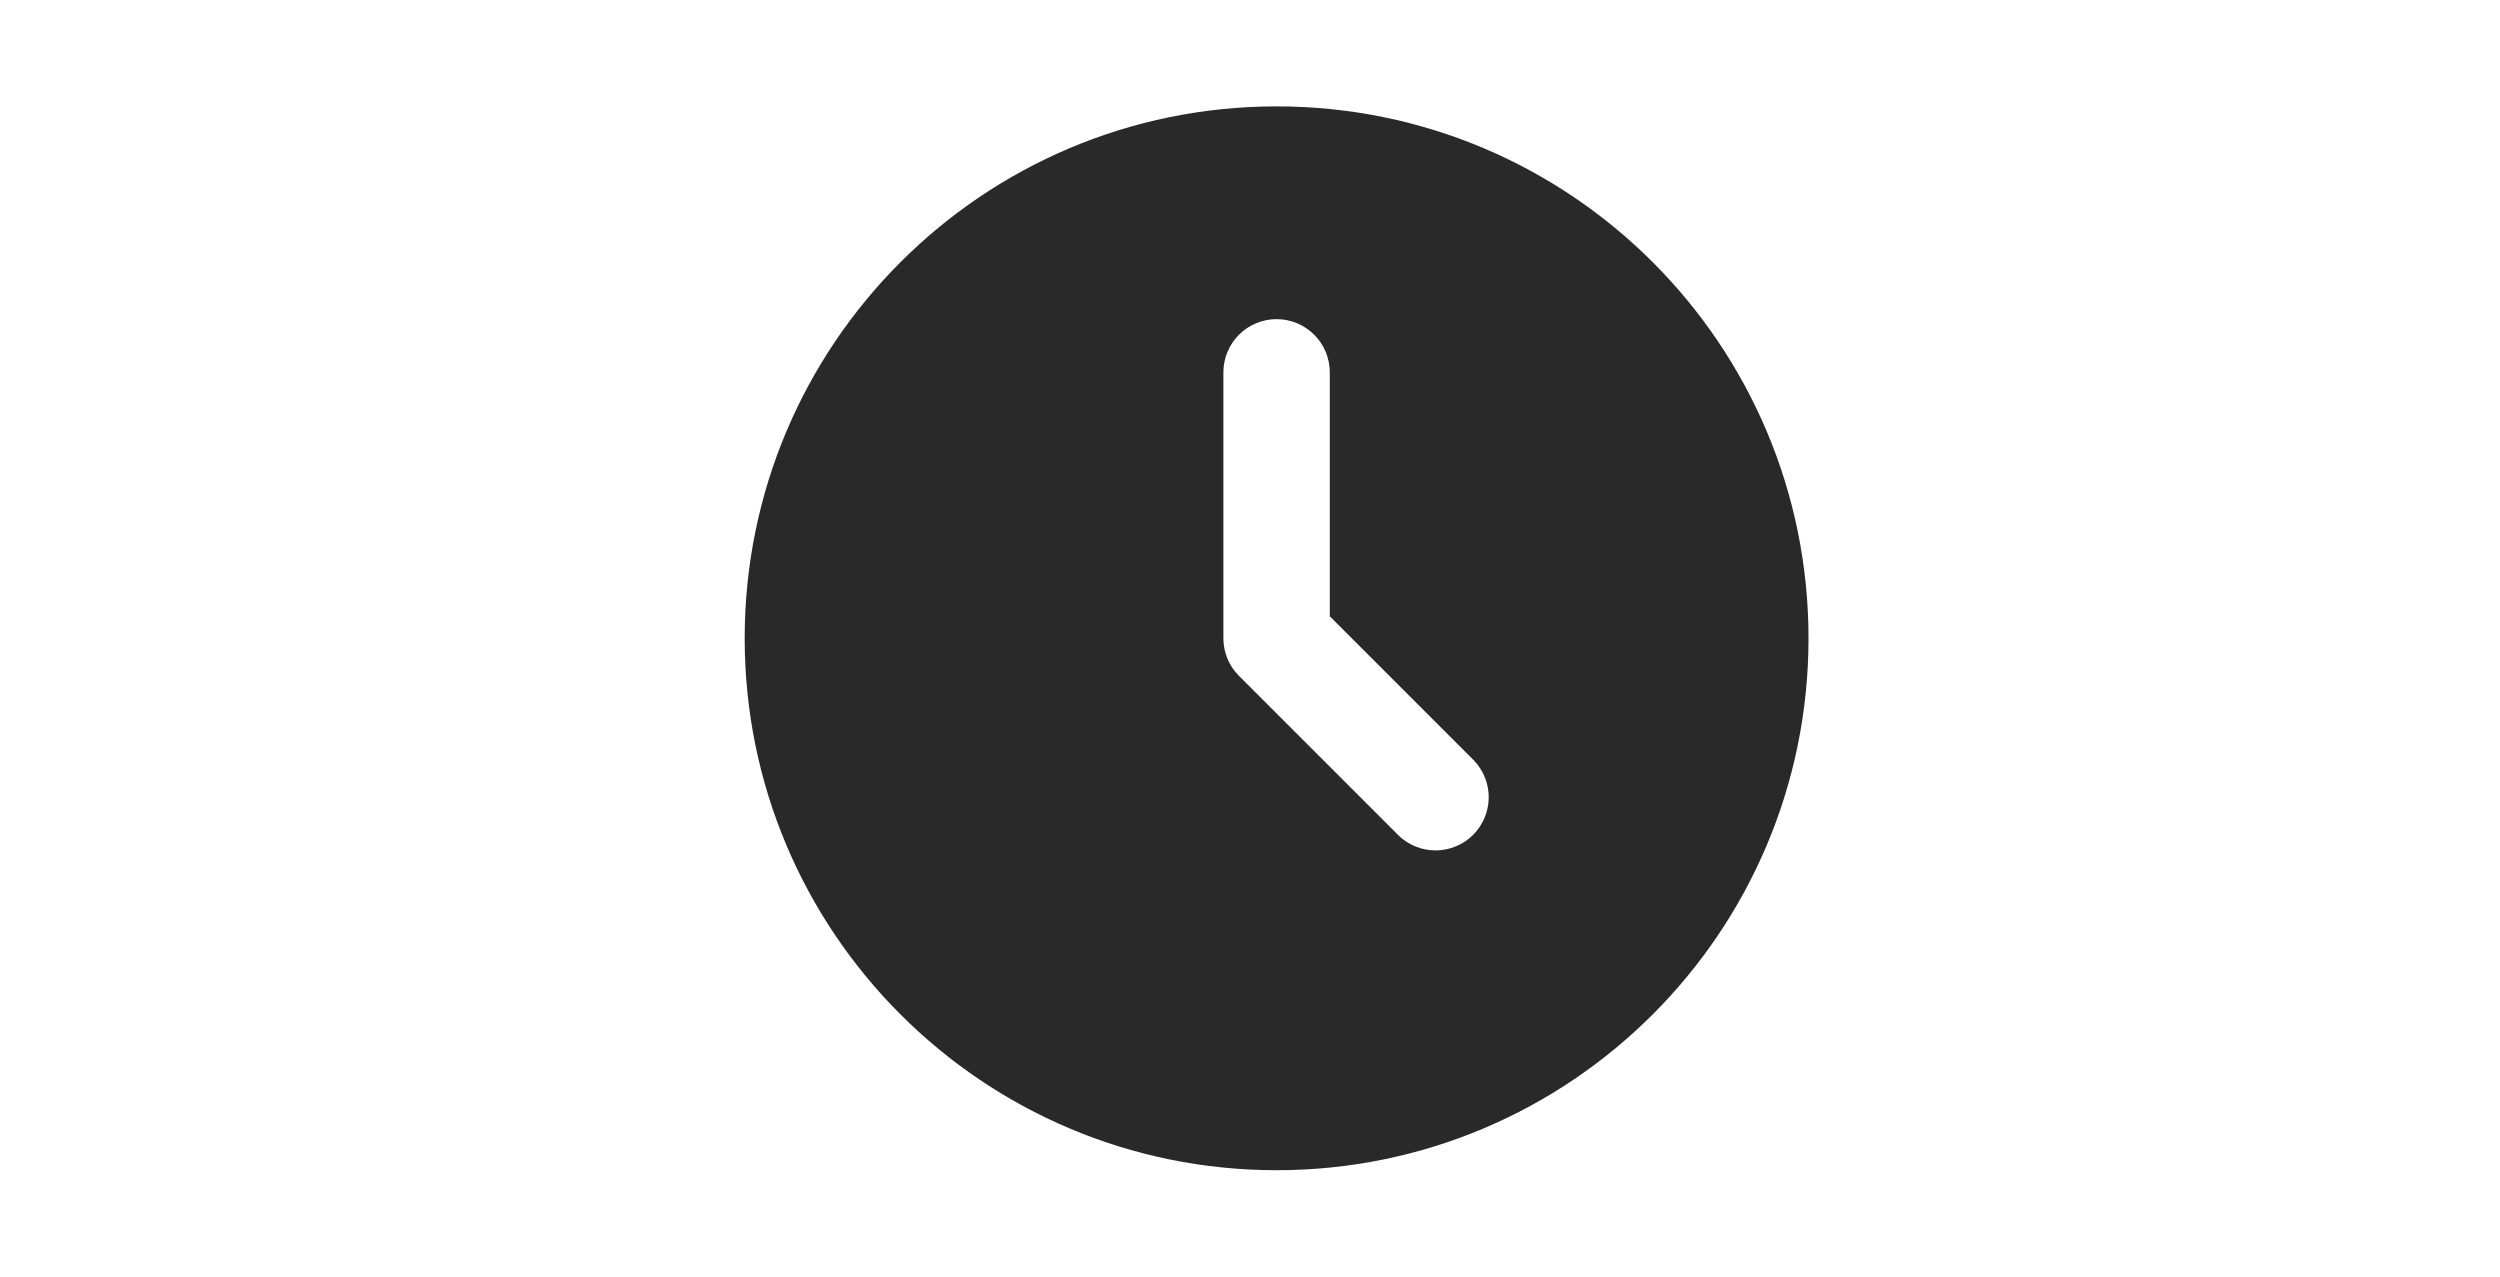 <svg width="47" height="24" viewBox="0 0 47 24" fill="none" xmlns="http://www.w3.org/2000/svg">
<path d="M24 2C29.523 2 34 6.477 34 12C34 17.523 29.523 22 24 22C18.477 22 14 17.523 14 12C14 6.477 18.477 2 24 2ZM24 6C23.735 6 23.48 6.105 23.293 6.293C23.105 6.48 23 6.735 23 7V12C23 12.265 23.105 12.52 23.293 12.707L26.293 15.707C26.482 15.889 26.734 15.99 26.996 15.988C27.259 15.985 27.509 15.88 27.695 15.695C27.88 15.509 27.985 15.259 27.988 14.996C27.99 14.734 27.889 14.482 27.707 14.293L25 11.586V7C25 6.735 24.895 6.48 24.707 6.293C24.52 6.105 24.265 6 24 6Z" fill="#292929"/>
</svg>

